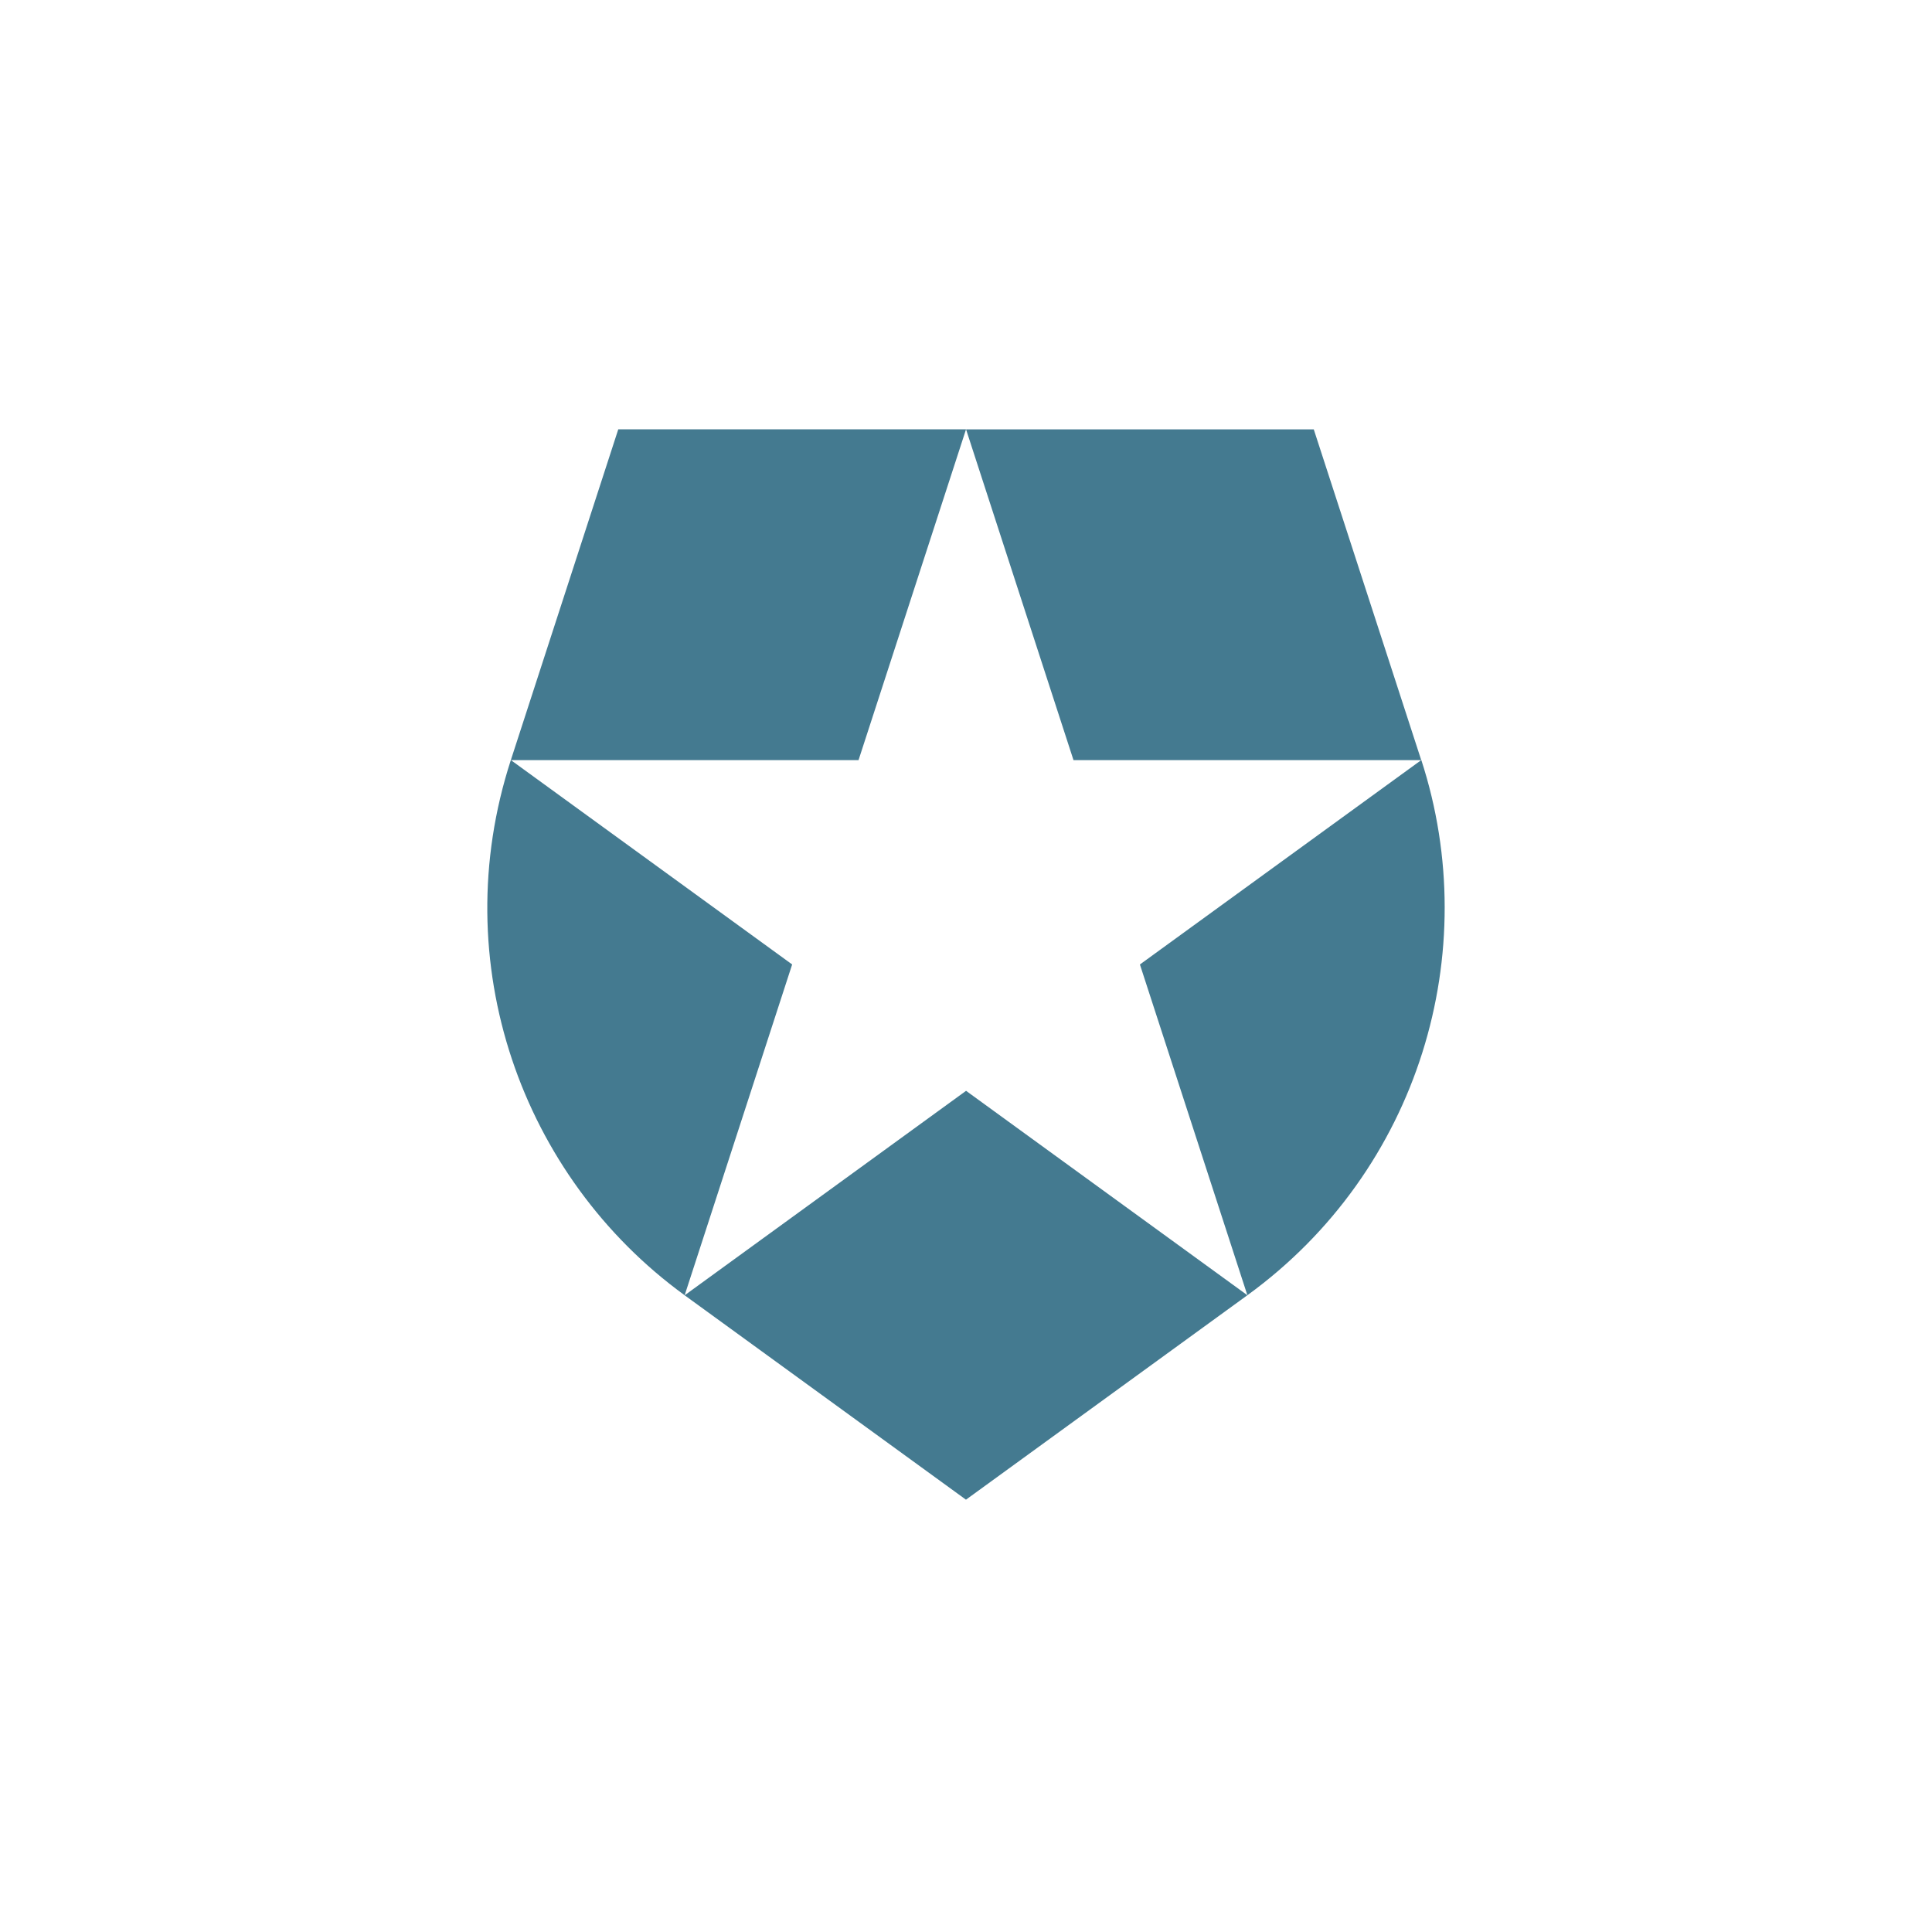 <svg width="56" height="56" viewBox="0 0 56 56" fill="none" xmlns="http://www.w3.org/2000/svg">
<path d="M36.156 37.543L33.041 27.956L41.194 22.033H31.116L28.002 12.447L28.001 12.445H38.08L41.195 22.032L41.196 22.032L41.198 22.031C43.007 27.593 41.144 33.919 36.156 37.543V37.543ZM19.847 37.543L19.844 37.544L27.999 43.469L36.156 37.543L28.002 31.618L19.847 37.543H19.847ZM14.807 22.031C12.902 27.894 15.113 34.107 19.845 37.544L19.846 37.541L22.961 27.955L14.81 22.033H24.885L28 12.447L28.001 12.444H17.921L14.807 22.031H14.807Z" fill="#447A90"/>
</svg>
